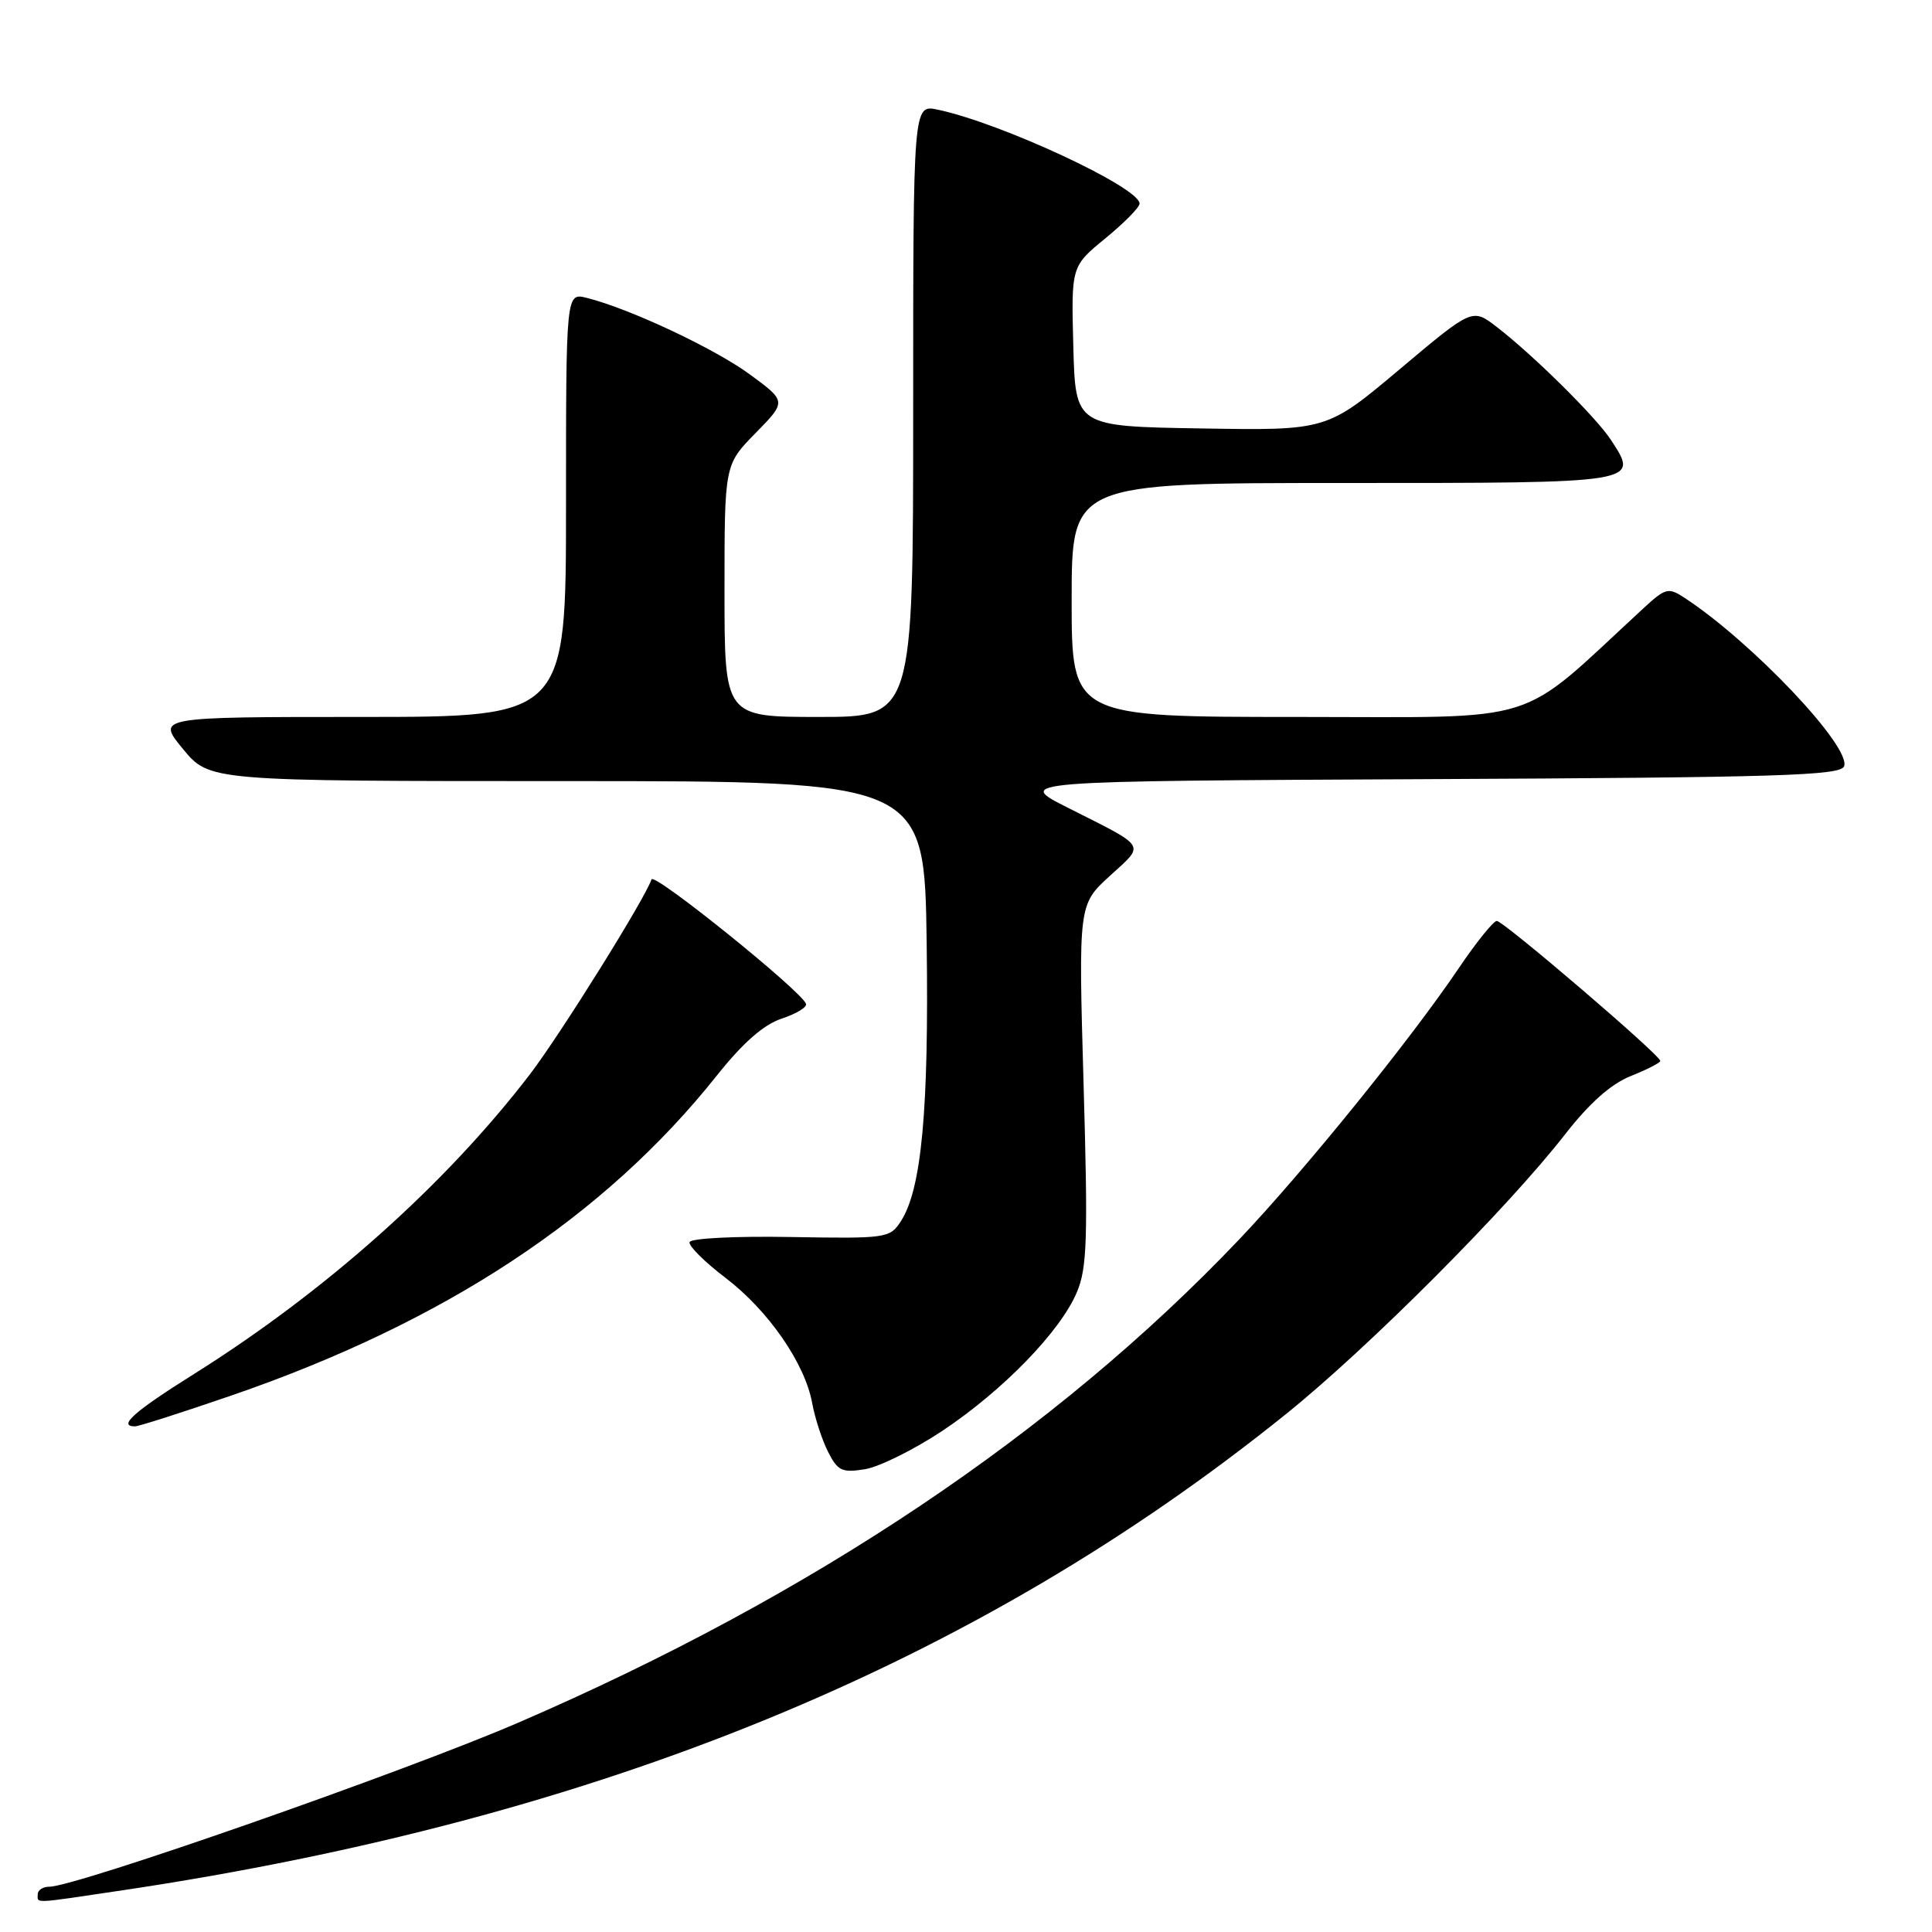 <?xml version="1.0" encoding="UTF-8" standalone="no"?>
<!DOCTYPE svg PUBLIC "-//W3C//DTD SVG 1.1//EN" "http://www.w3.org/Graphics/SVG/1.1/DTD/svg11.dtd" >
<svg xmlns="http://www.w3.org/2000/svg" xmlns:xlink="http://www.w3.org/1999/xlink" version="1.1" viewBox="0 0 256 256">
 <g >
 <path fill="currentColor"
d=" M 16.26 250.47 C 79.26 241.05 129.23 220.58 170.50 187.29 C 181.42 178.49 199.76 160.09 207.37 150.32 C 210.61 146.16 213.46 143.63 216.09 142.58 C 218.24 141.72 220.00 140.82 220.00 140.58 C 220.00 139.81 199.19 122.00 198.33 122.03 C 197.87 122.05 195.61 124.86 193.30 128.28 C 186.88 137.79 172.79 155.19 164.21 164.22 C 139.85 189.84 107.63 211.44 68.68 228.26 C 53.72 234.72 10.04 250.00 6.53 250.00 C 5.69 250.00 5.00 250.45 5.00 251.00 C 5.00 252.24 4.11 252.28 16.26 250.47 Z  M 124.86 189.60 C 132.91 184.24 140.50 176.42 142.69 171.23 C 144.05 168.02 144.17 164.16 143.58 143.68 C 142.90 119.86 142.90 119.86 147.06 116.06 C 151.75 111.77 152.14 112.40 141.50 107.03 C 134.50 103.50 134.50 103.50 189.15 103.24 C 235.67 103.02 243.87 102.77 244.35 101.54 C 245.33 98.98 232.18 85.10 223.22 79.22 C 221.05 77.80 220.70 77.89 217.70 80.66 C 200.70 96.34 204.96 95.00 171.94 95.00 C 142.00 95.00 142.00 95.00 142.00 79.50 C 142.00 64.00 142.00 64.00 178.03 64.00 C 217.49 64.00 217.22 64.04 213.45 58.28 C 211.46 55.25 203.17 47.05 198.30 43.30 C 195.09 40.83 195.09 40.83 185.45 48.94 C 175.81 57.05 175.81 57.05 159.15 56.77 C 142.50 56.50 142.50 56.50 142.22 45.90 C 141.94 35.29 141.94 35.29 146.47 31.58 C 148.96 29.54 151.00 27.47 151.00 26.98 C 151.00 24.84 132.66 16.30 124.25 14.53 C 121.00 13.84 121.00 13.84 121.00 54.42 C 121.00 95.00 121.00 95.00 108.50 95.00 C 96.00 95.00 96.00 95.00 96.00 78.29 C 96.00 61.58 96.00 61.58 100.12 57.38 C 104.23 53.19 104.23 53.19 99.37 49.62 C 94.67 46.17 83.42 40.89 77.75 39.47 C 75.00 38.78 75.00 38.78 75.00 66.89 C 75.00 95.00 75.00 95.00 47.87 95.00 C 20.74 95.00 20.74 95.00 24.25 99.25 C 27.76 103.50 27.76 103.50 75.13 103.50 C 122.50 103.50 122.50 103.50 122.79 125.00 C 123.09 147.08 122.11 157.60 119.37 161.82 C 117.91 164.07 117.49 164.13 104.74 163.91 C 97.45 163.78 91.50 164.08 91.37 164.59 C 91.23 165.09 93.37 167.22 96.12 169.31 C 101.82 173.65 106.67 180.67 107.62 185.93 C 107.98 187.89 108.92 190.79 109.72 192.37 C 111.00 194.90 111.57 195.17 114.61 194.68 C 116.51 194.37 121.12 192.08 124.86 189.60 Z  M 30.64 184.92 C 58.95 175.18 80.07 161.26 94.99 142.51 C 98.46 138.15 101.18 135.77 103.58 134.97 C 105.52 134.33 106.97 133.45 106.80 133.01 C 106.15 131.27 86.65 115.56 86.33 116.52 C 85.46 119.11 74.22 137.13 70.18 142.40 C 59.00 156.97 43.16 171.10 25.71 182.06 C 17.75 187.05 15.56 189.00 17.89 189.00 C 18.38 189.00 24.12 187.16 30.64 184.92 Z "/>
</g>
</svg>